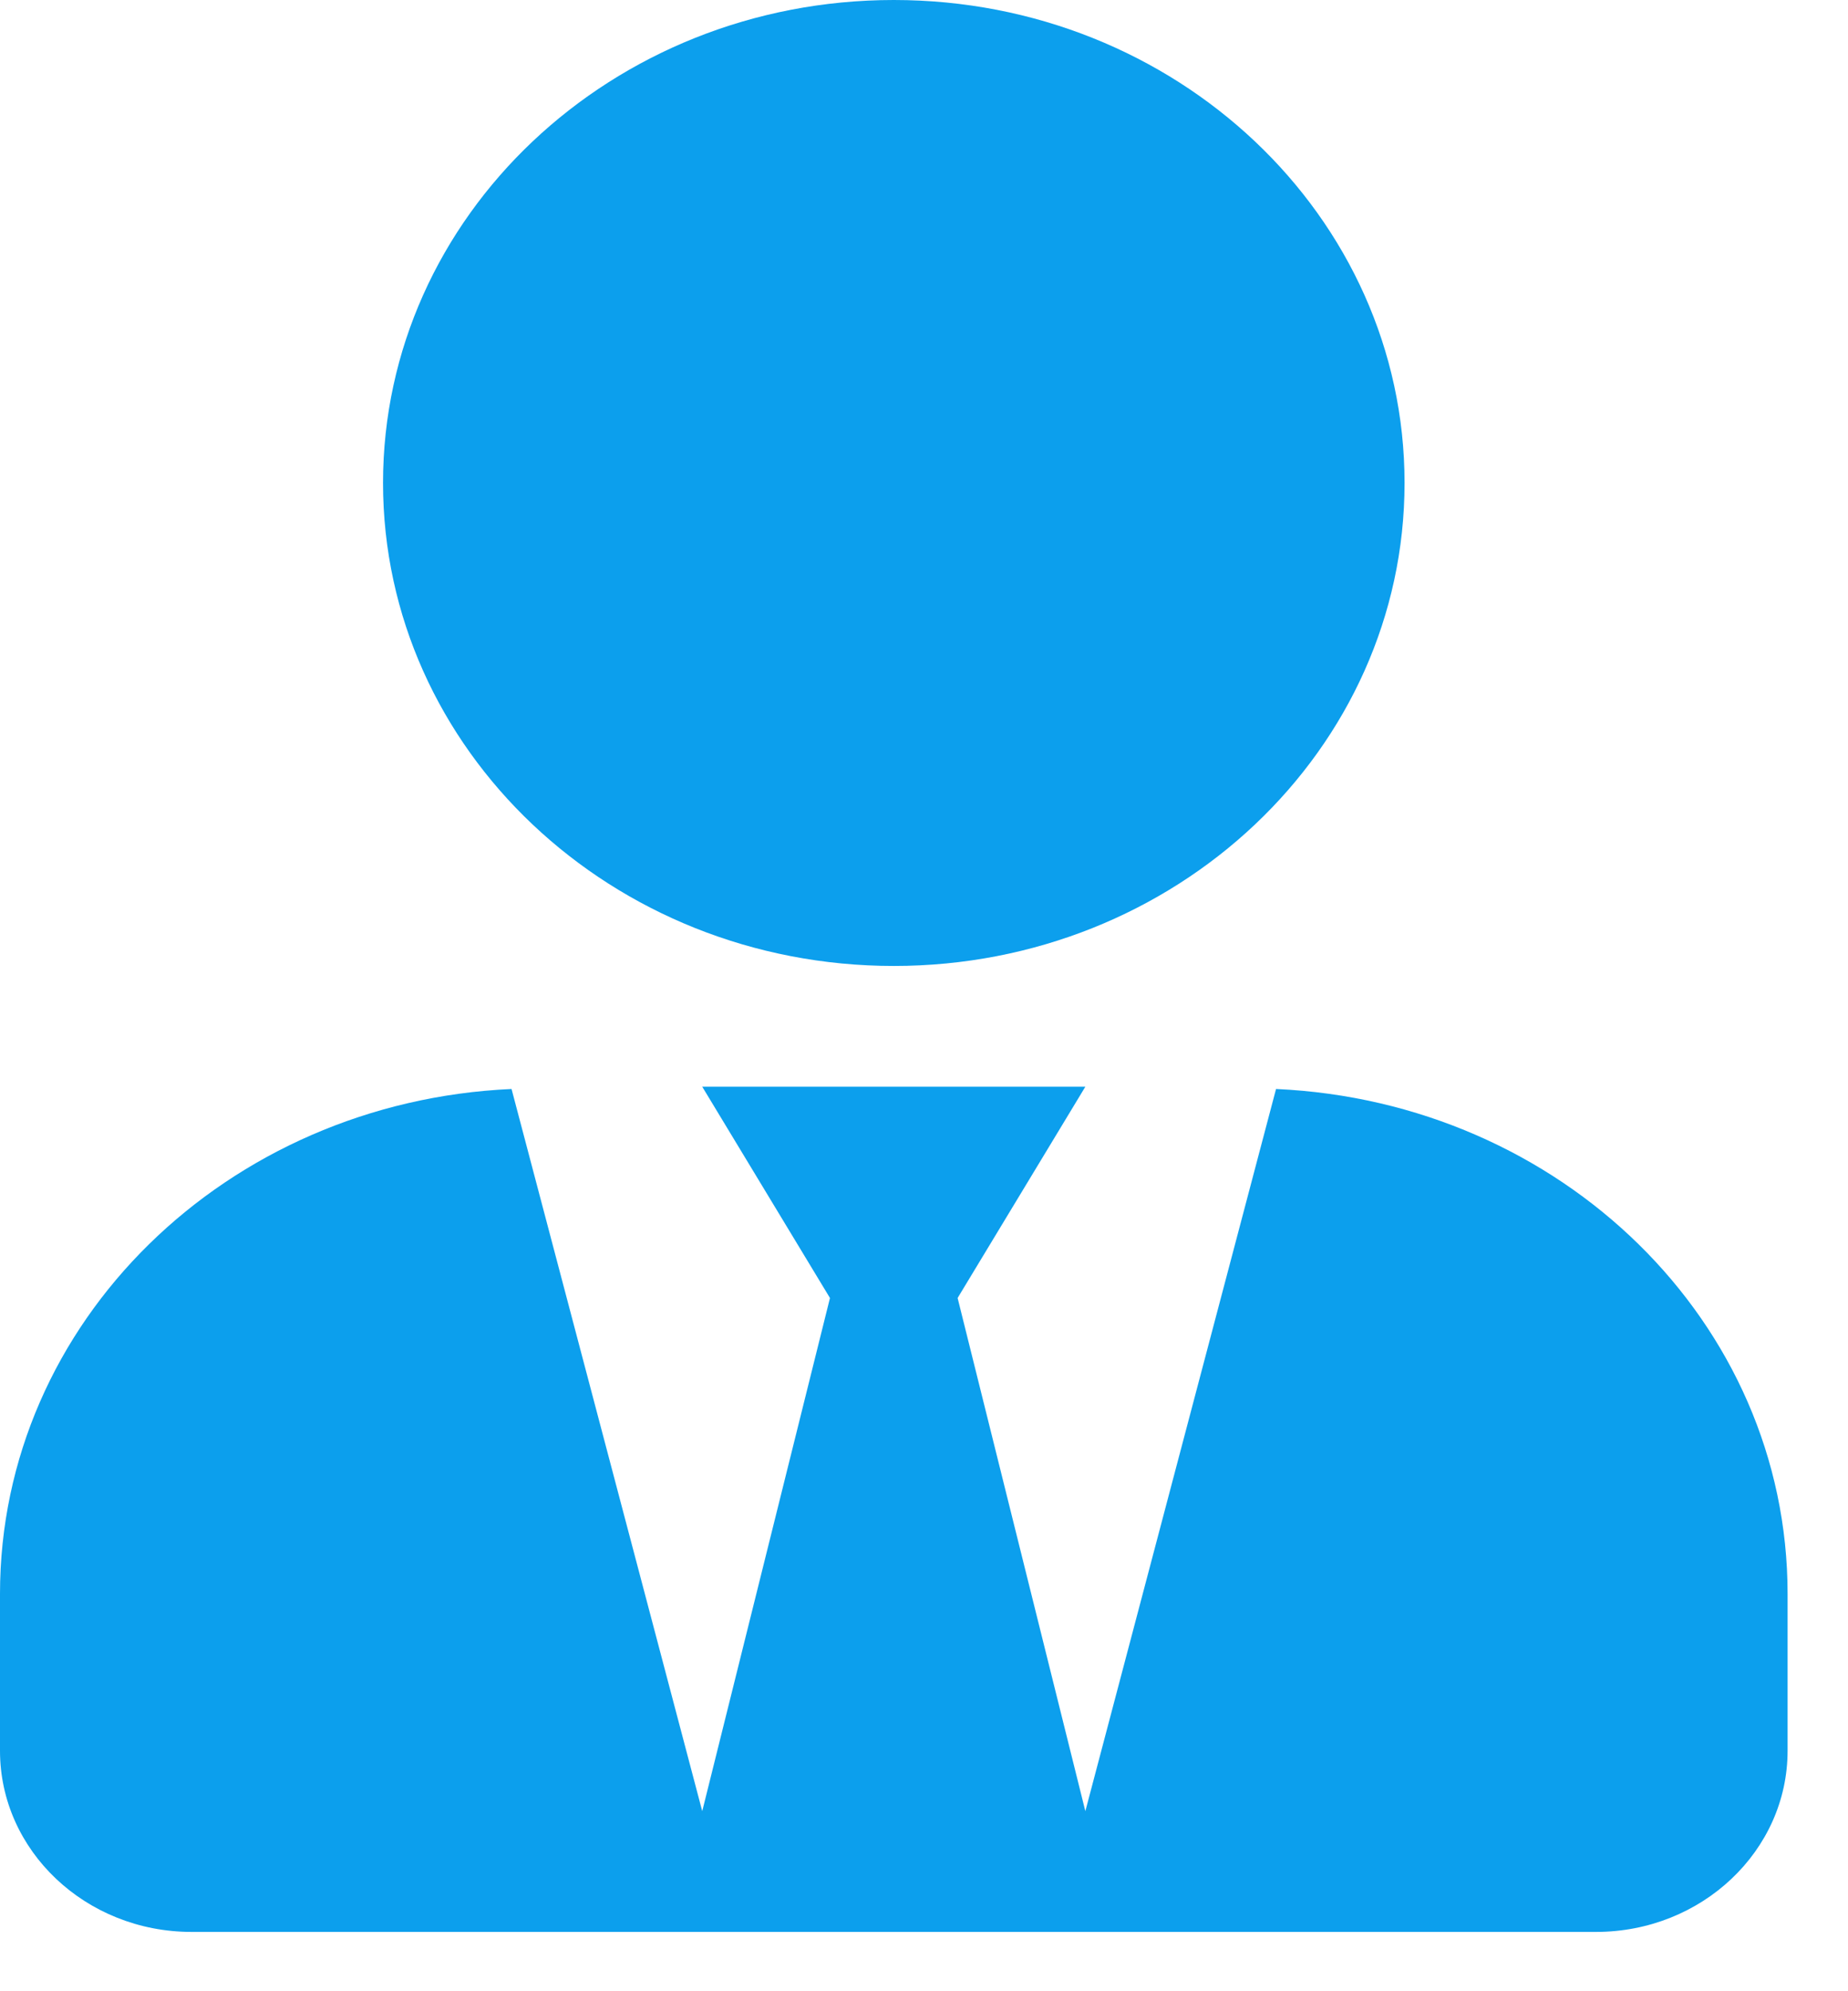 <svg width="26" height="28" viewBox="0 0 26 28" fill="none" xmlns="http://www.w3.org/2000/svg">
<path d="M12.575 13.583C16.544 13.583 19.761 10.543 19.761 6.791C19.761 3.04 16.544 0 12.575 0C8.606 0 5.389 3.04 5.389 6.791C5.389 10.543 8.606 13.583 12.575 13.583ZM17.953 15.313L15.27 25.468L13.473 18.252L15.27 15.281H9.88L11.677 18.252L9.88 25.468L7.197 15.313C3.194 15.493 0 18.586 0 22.412V24.619C0 26.025 1.207 27.166 2.695 27.166H22.455C23.943 27.166 25.15 26.025 25.15 24.619V22.412C25.15 18.586 21.956 15.493 17.953 15.313Z" fill="#0C9FED"/>
</svg>

